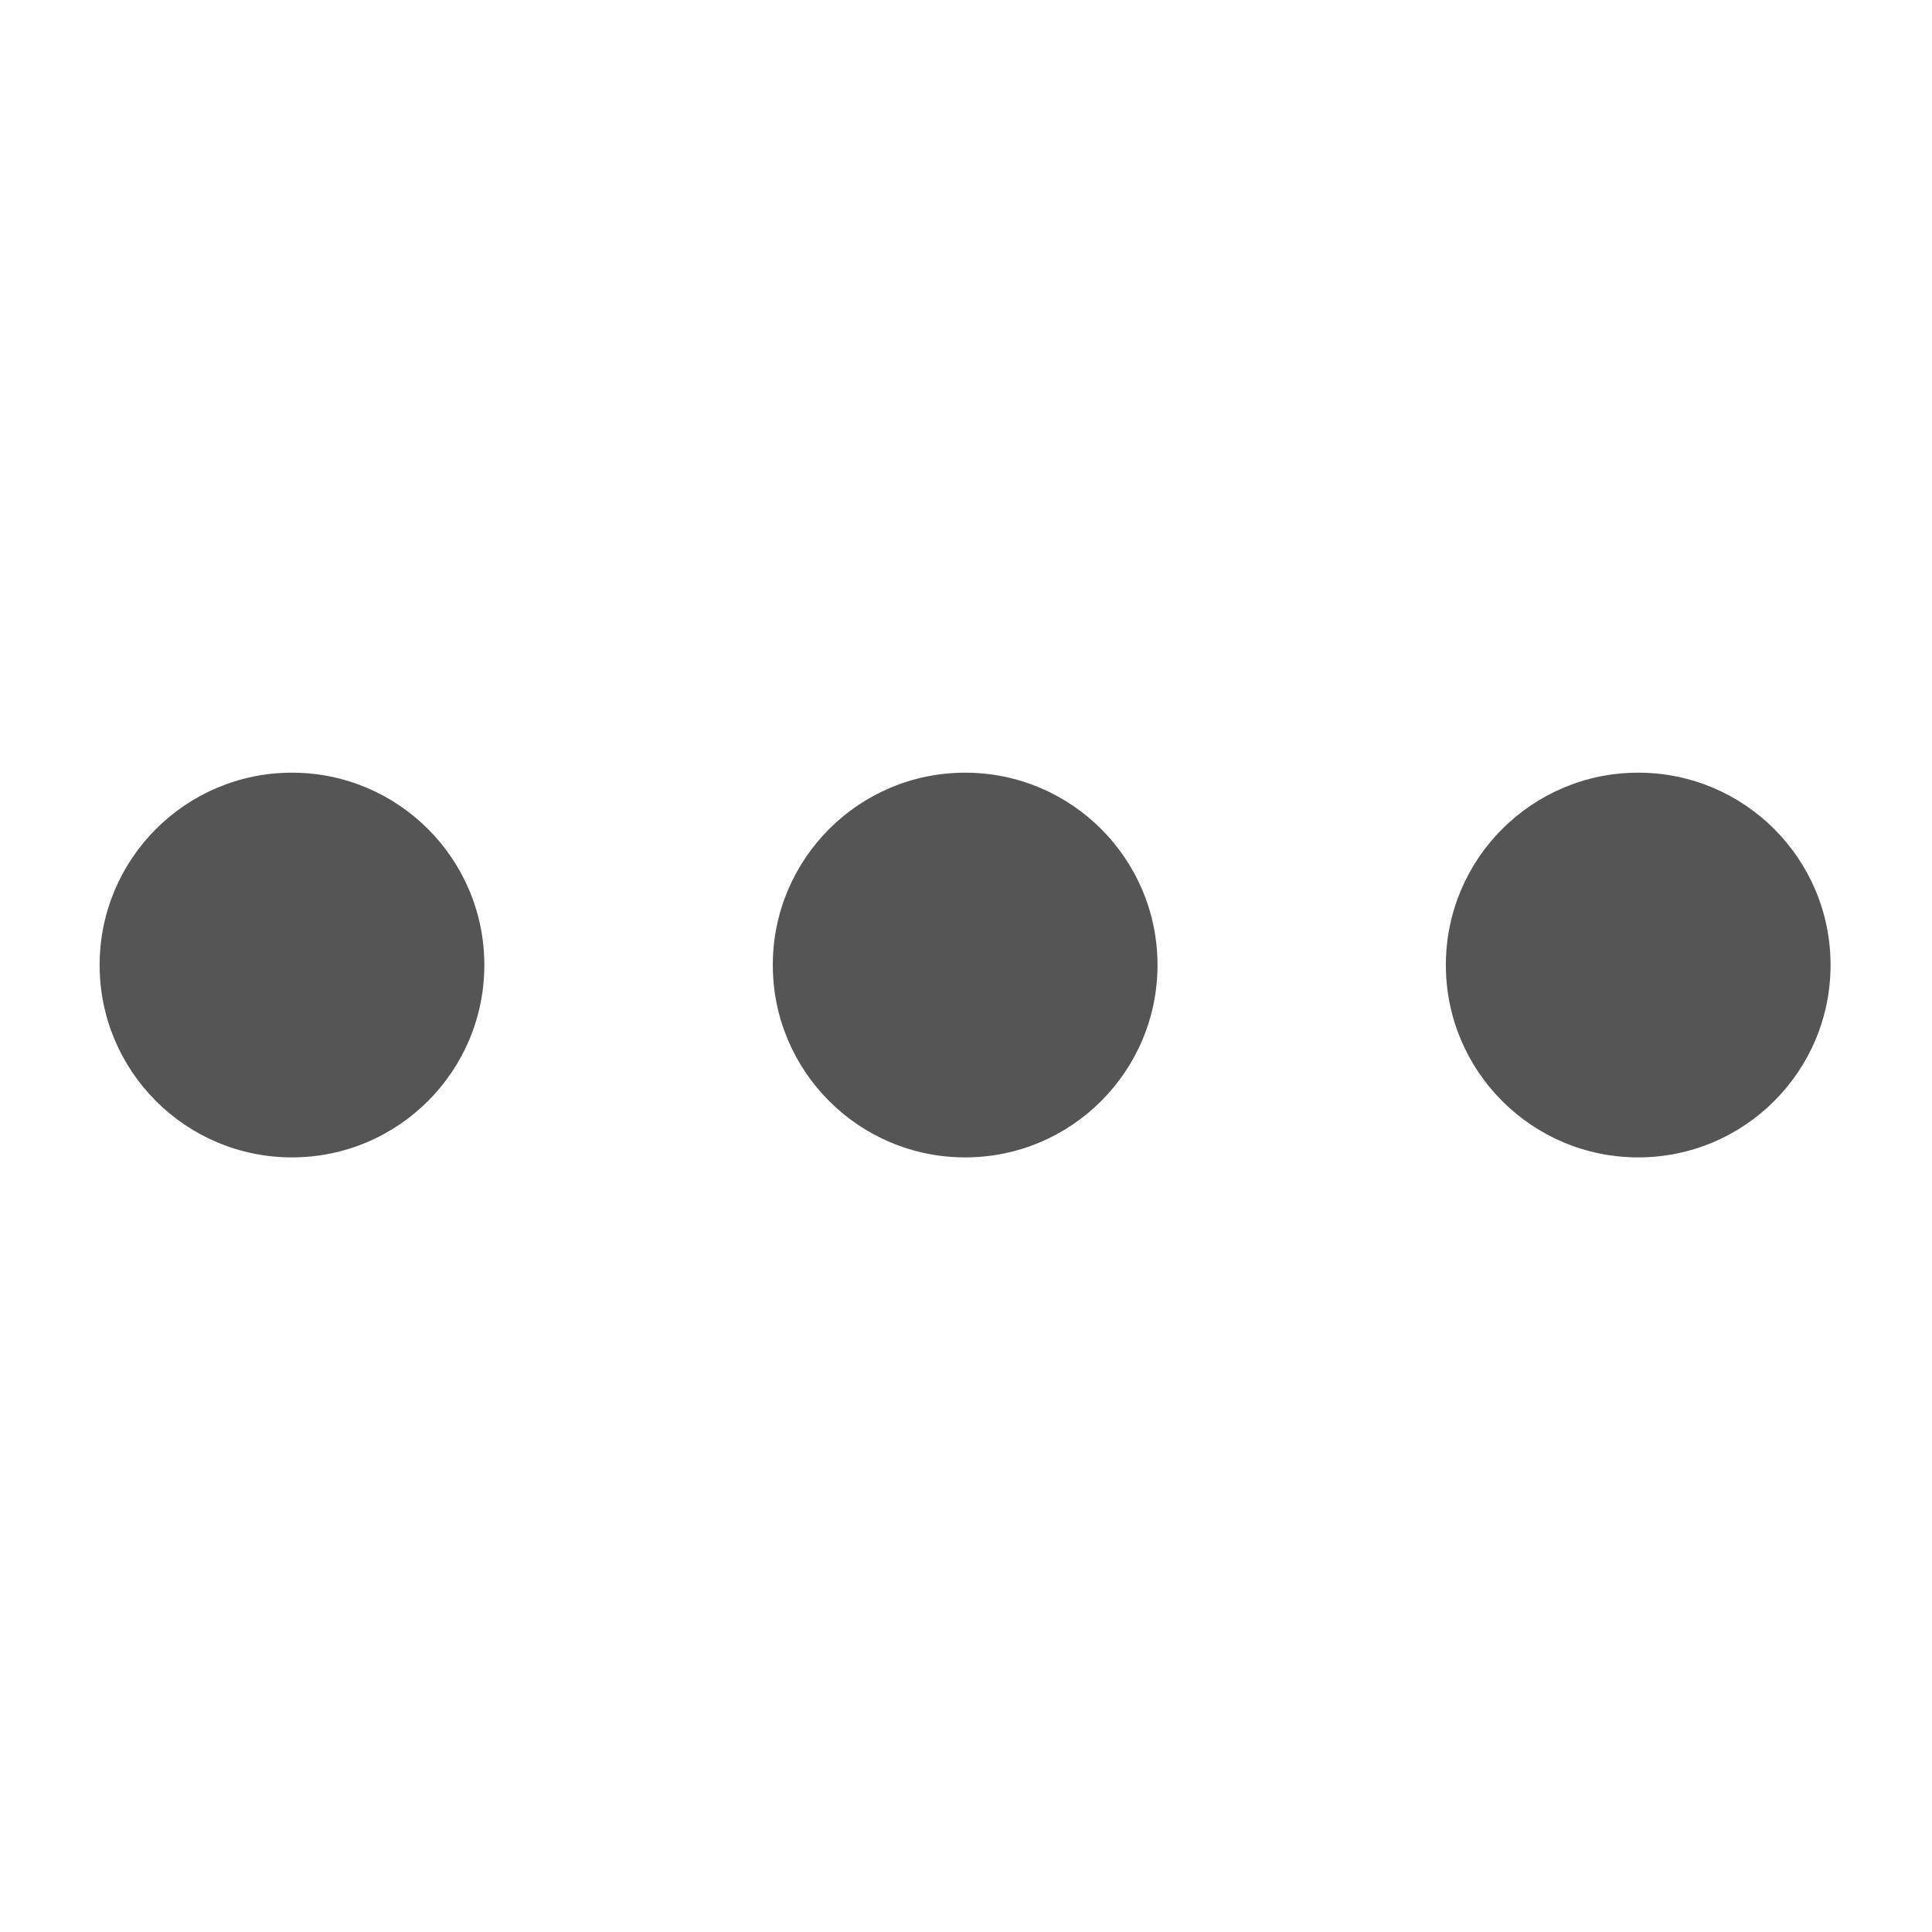 <?xml version="1.0" encoding="iso-8859-1"?>
<!-- Generator: Adobe Illustrator 24.1.1, SVG Export Plug-In . SVG Version: 6.00 Build 0)  -->
<svg version="1.1" xmlns="http://www.w3.org/2000/svg" xmlns:xlink="http://www.w3.org/1999/xlink" x="0px" y="0px"
	 viewBox="0 0 16 16" style="enable-background:new 0 0 16 16;" xml:space="preserve">
<g id="more-horizontal">
	<g>
		<circle style="fill:#555555;" cx="7.993" cy="7.992" r="1.593"/>
		<circle style="fill:#555555;" cx="2.418" cy="7.992" r="1.593"/>
		<circle style="fill:#555555;" cx="13.567" cy="7.992" r="1.593"/>
	</g>
</g>
<g id="Layer_1">
</g>
</svg>
